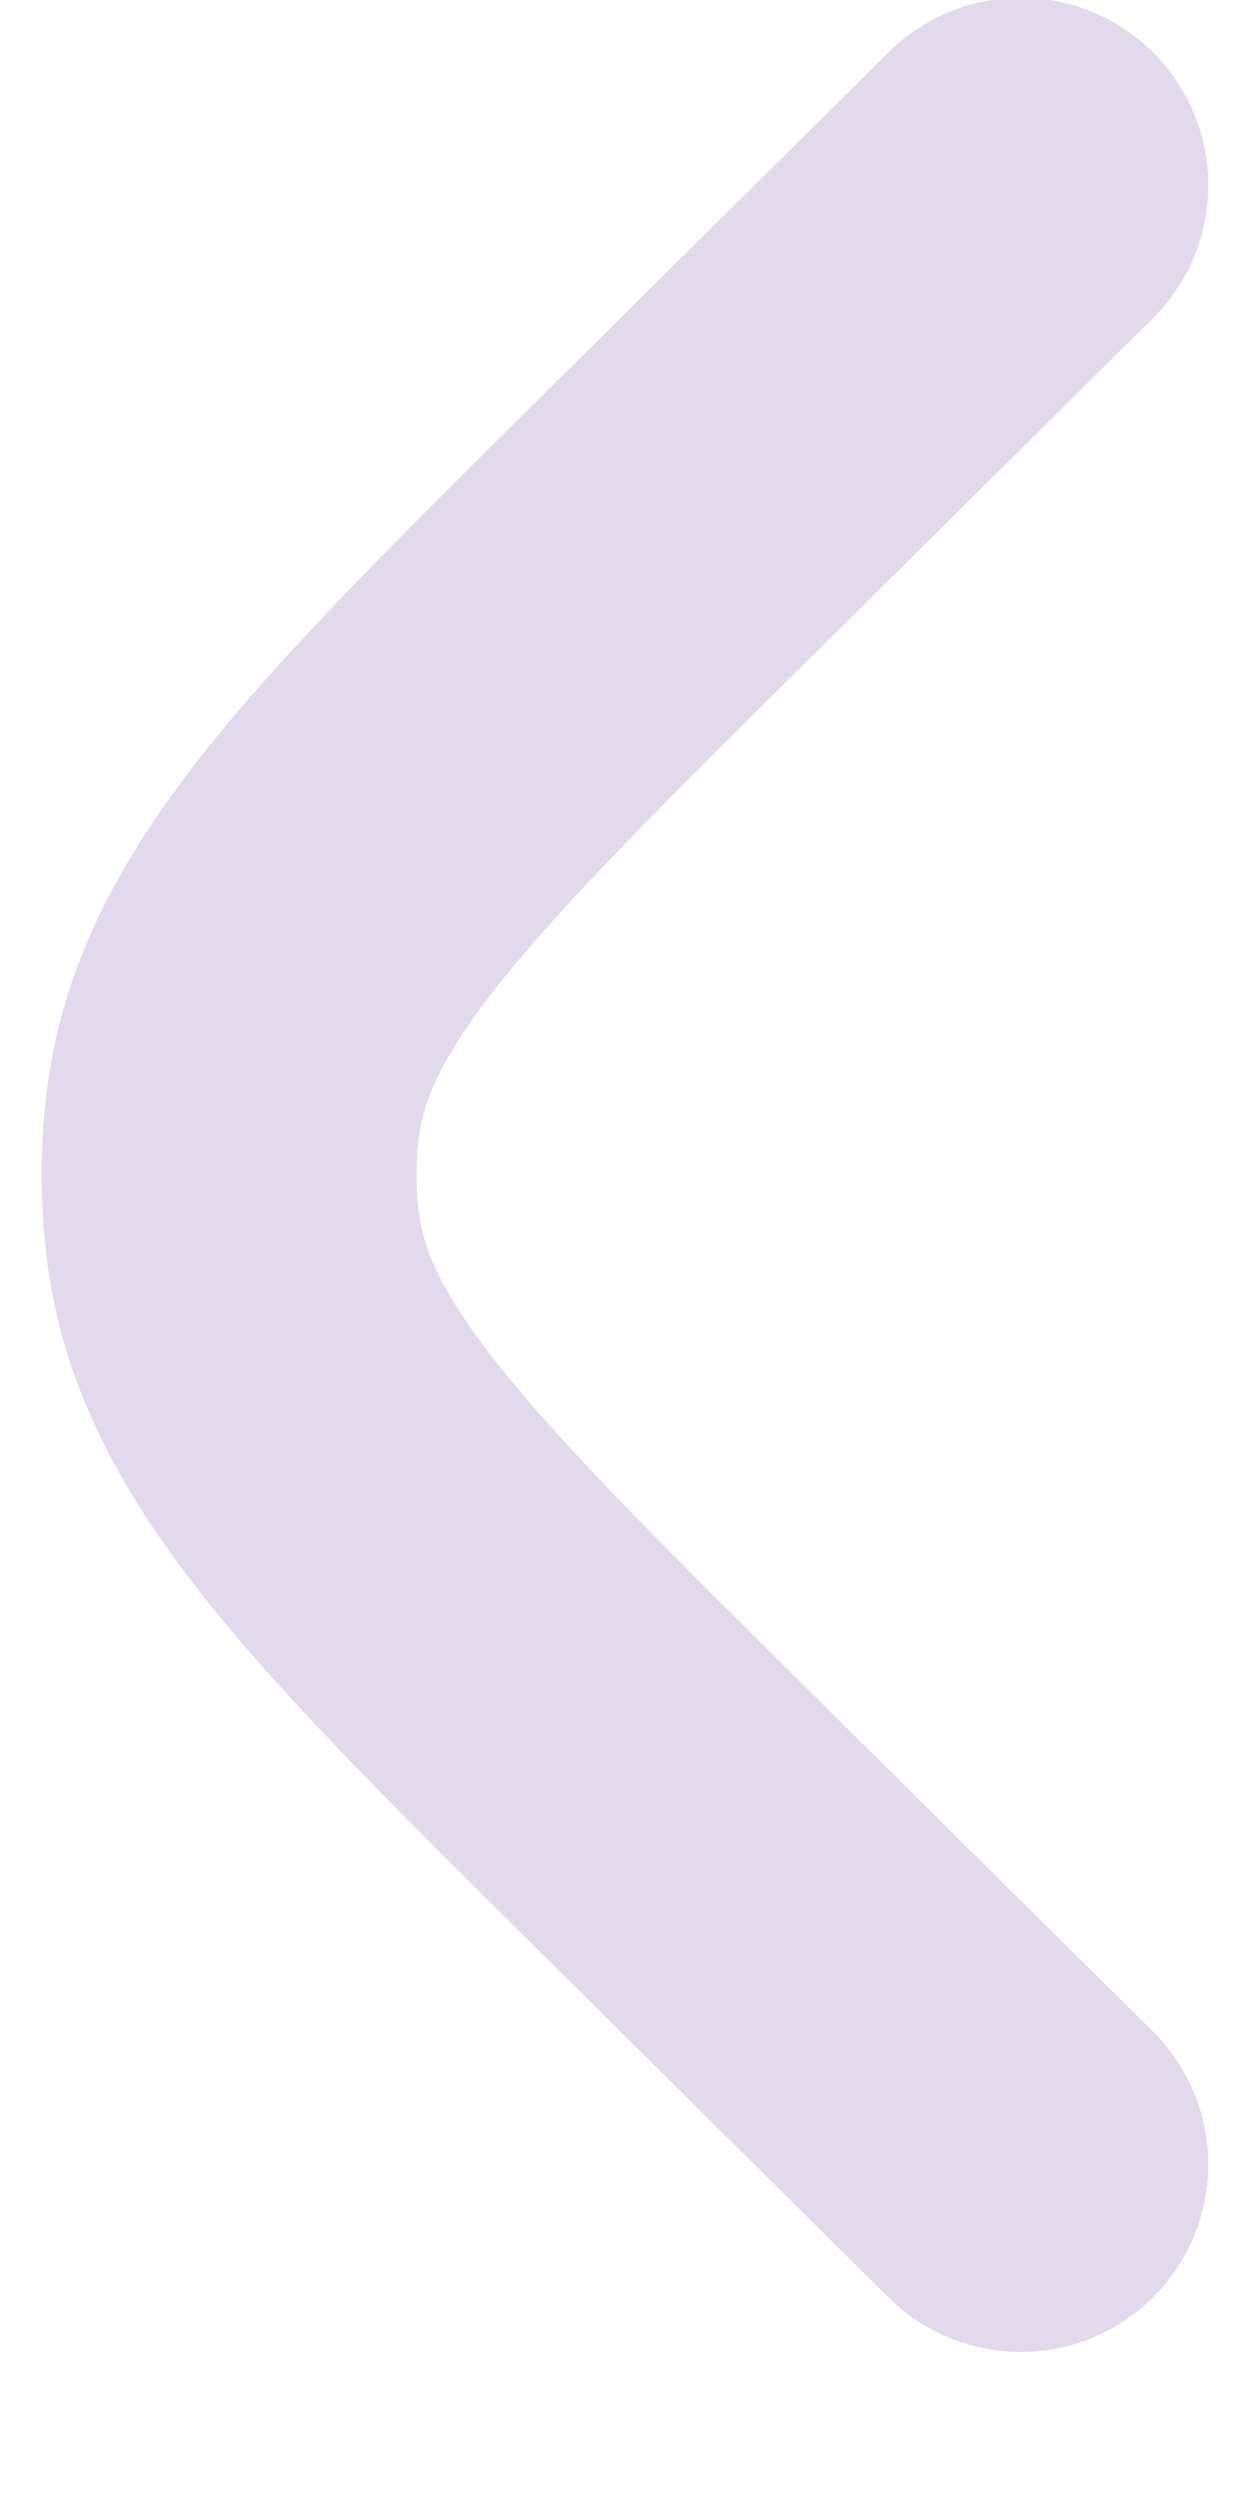 <svg width="5" height="10" viewBox="0 0 5 10" fill="none" xmlns="http://www.w3.org/2000/svg">
<path d="M4.083 8.658L2.688 7.275C1.575 6.171 1.018 5.62 0.932 4.948C0.911 4.783 0.911 4.616 0.932 4.451C1.018 3.779 1.575 3.228 2.688 2.124L4.083 0.741" stroke="#E2DAEC" stroke-width="1.5" stroke-linecap="round"/>
</svg>
